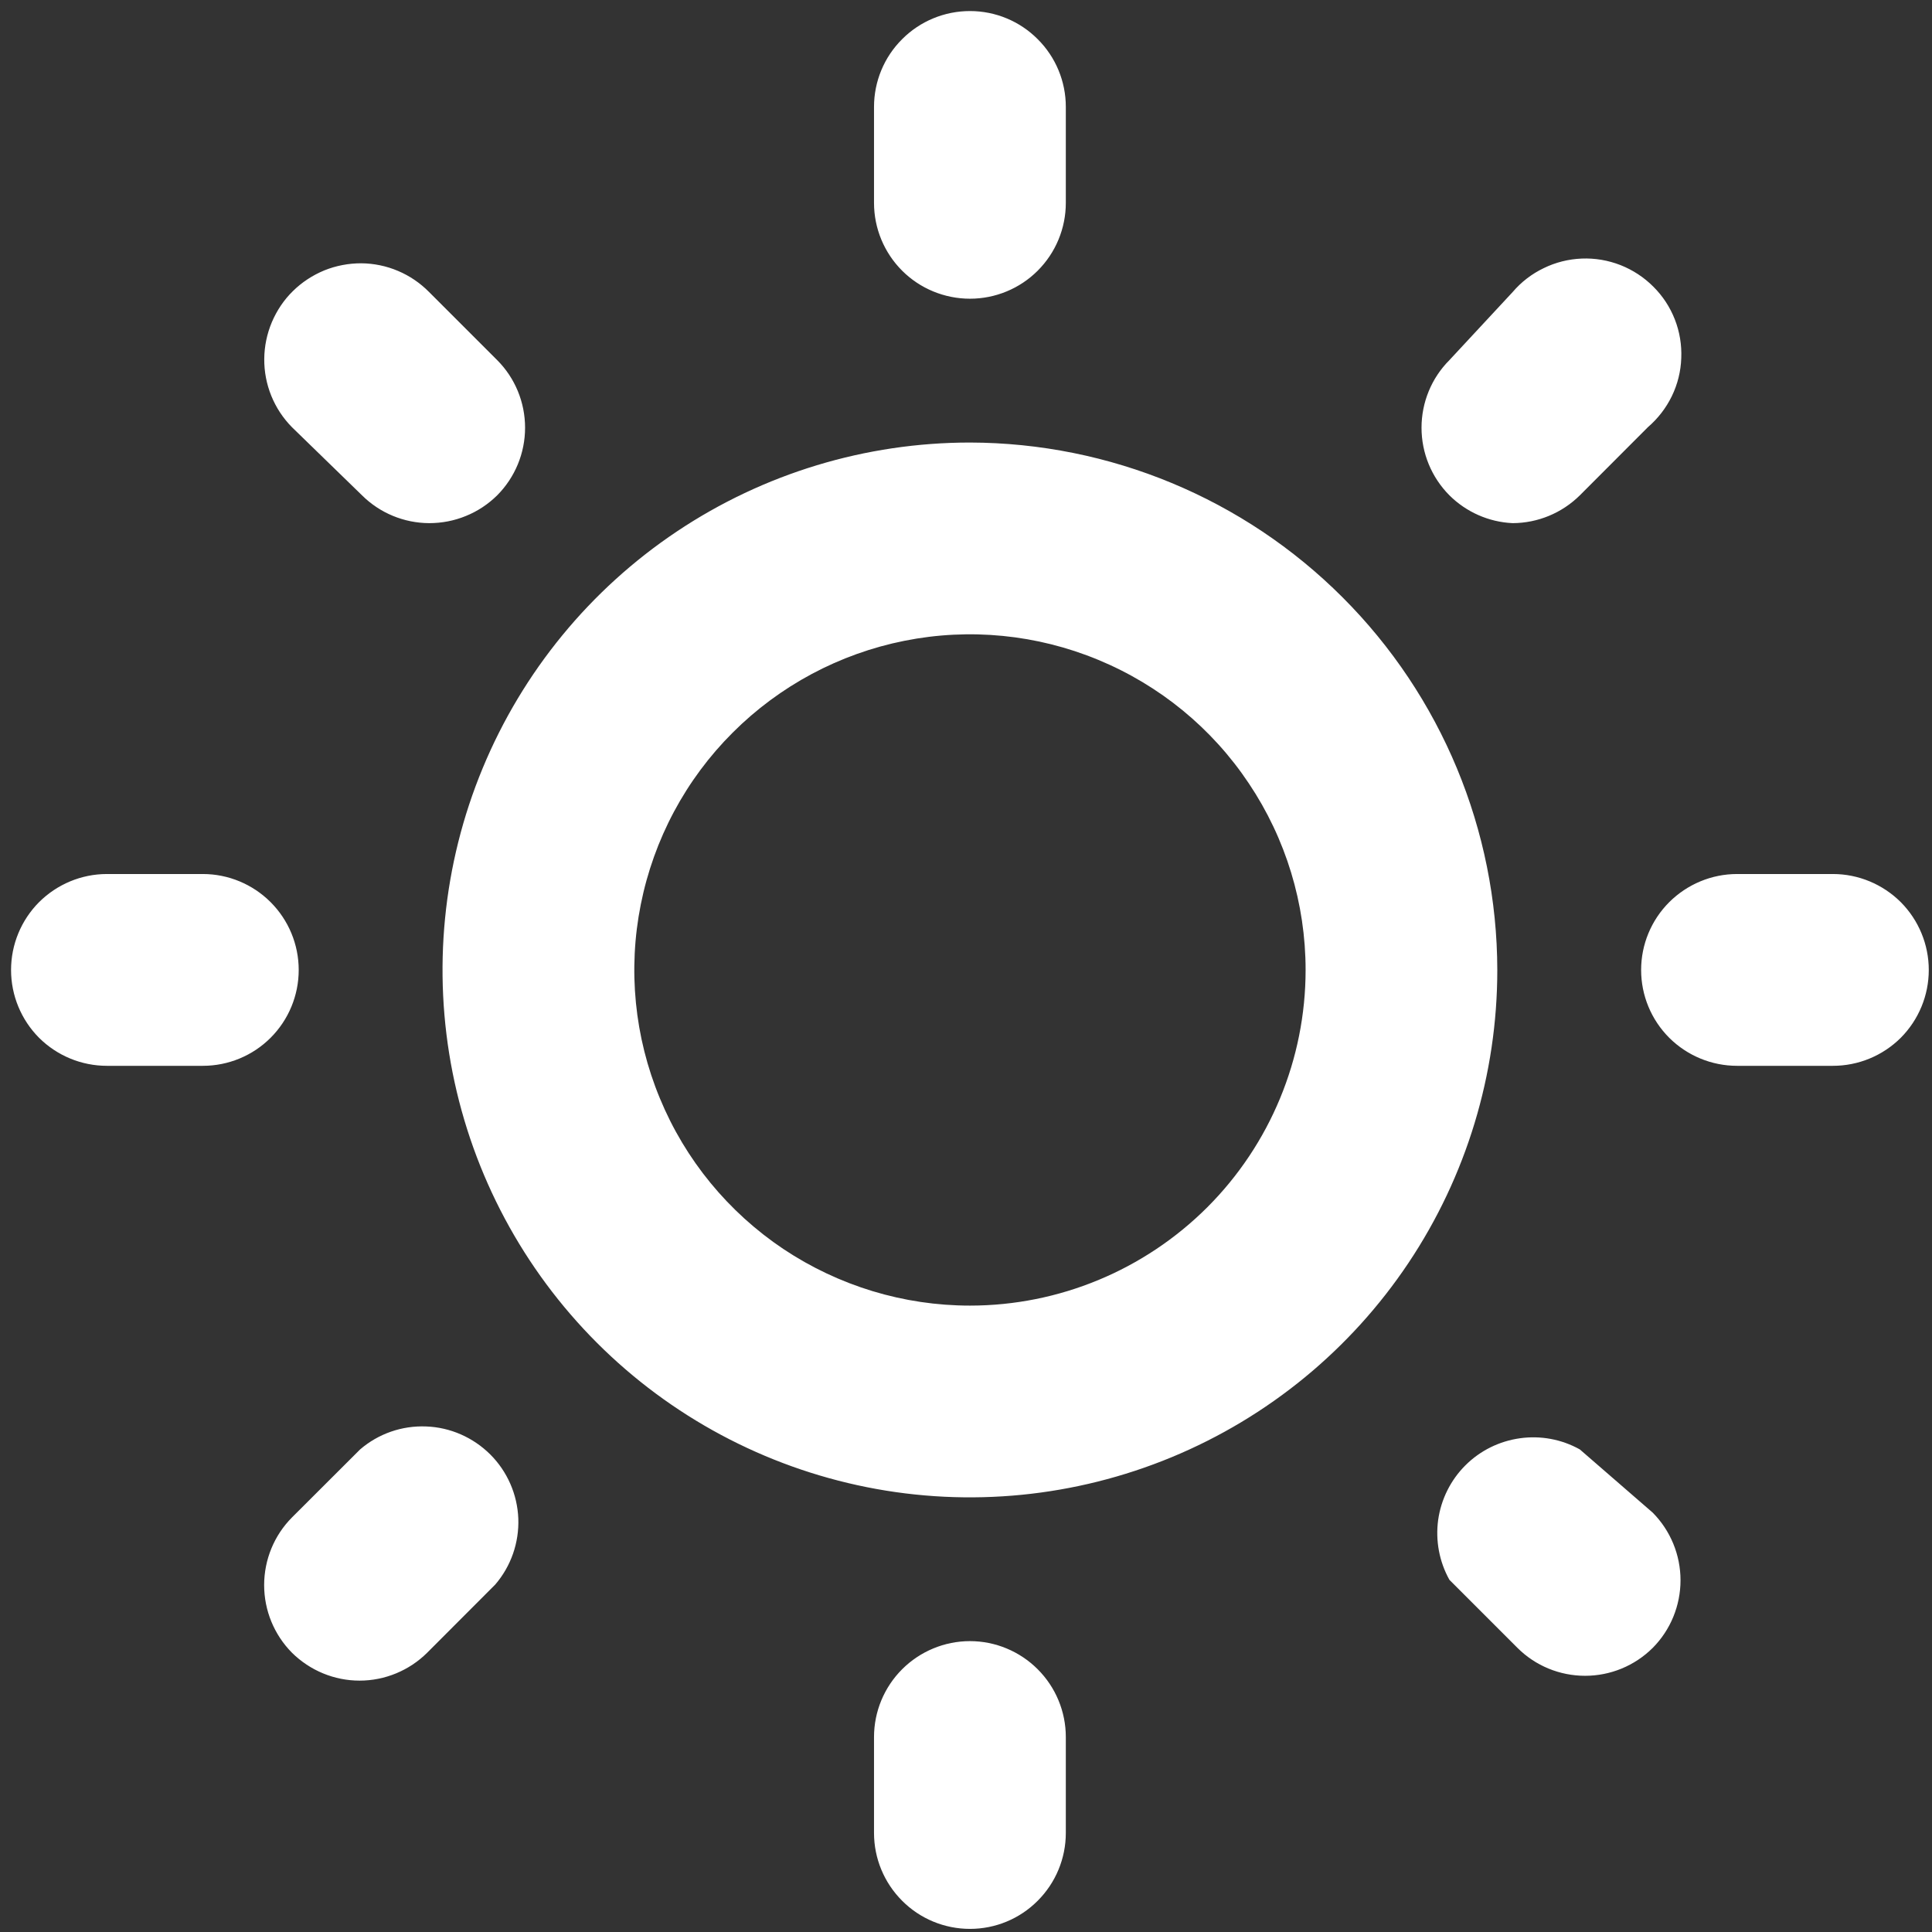 <svg width="18" height="18" viewBox="0 0 18 18" fill="none" xmlns="http://www.w3.org/2000/svg">
<rect x="0" y="0" width="18" height="18" fill="#333333" stroke="none"/>
<path d="M2.783 9.037C2.783 8.8 2.689 8.573 2.521 8.405C2.354 8.238 2.127 8.143 1.89 8.143H0.996C0.759 8.143 0.532 8.238 0.364 8.405C0.197 8.573 0.103 8.8 0.103 9.037C0.103 9.274 0.197 9.501 0.364 9.669C0.532 9.836 0.759 9.93 0.996 9.93H1.89C2.127 9.93 2.354 9.836 2.521 9.669C2.689 9.501 2.783 9.274 2.783 9.037ZM3.355 13.504L2.72 14.138C2.554 14.305 2.461 14.532 2.461 14.768C2.461 15.004 2.554 15.23 2.72 15.398C2.888 15.564 3.114 15.658 3.35 15.658C3.586 15.658 3.813 15.564 3.98 15.398L4.614 14.763C4.761 14.592 4.837 14.373 4.829 14.148C4.82 13.923 4.727 13.71 4.568 13.551C4.408 13.392 4.195 13.298 3.97 13.29C3.745 13.281 3.526 13.357 3.355 13.504ZM9.037 2.783C9.274 2.783 9.501 2.689 9.668 2.522C9.836 2.354 9.93 2.127 9.93 1.89V0.996C9.93 0.759 9.836 0.532 9.668 0.365C9.501 0.197 9.274 0.103 9.037 0.103C8.8 0.103 8.572 0.197 8.405 0.365C8.237 0.532 8.143 0.759 8.143 0.996V1.89C8.143 2.127 8.237 2.354 8.405 2.522C8.572 2.689 8.8 2.783 9.037 2.783ZM14.093 4.874C14.328 4.873 14.552 4.78 14.719 4.615L15.353 3.98C15.446 3.9 15.522 3.802 15.576 3.691C15.63 3.58 15.66 3.459 15.664 3.336C15.669 3.213 15.649 3.091 15.604 2.976C15.559 2.861 15.491 2.757 15.403 2.67C15.316 2.583 15.212 2.515 15.098 2.47C14.983 2.425 14.86 2.404 14.737 2.409C14.614 2.414 14.493 2.444 14.383 2.498C14.272 2.551 14.173 2.627 14.093 2.721L13.504 3.355C13.337 3.522 13.244 3.749 13.244 3.985C13.244 4.221 13.337 4.447 13.504 4.615C13.661 4.771 13.871 4.864 14.093 4.874ZM3.373 4.615C3.539 4.78 3.764 4.873 3.998 4.874C4.116 4.874 4.232 4.852 4.341 4.807C4.45 4.763 4.549 4.697 4.632 4.615C4.799 4.447 4.892 4.221 4.892 3.985C4.892 3.749 4.799 3.522 4.632 3.355L3.998 2.721C3.915 2.637 3.817 2.57 3.708 2.524C3.6 2.478 3.483 2.454 3.365 2.453C3.248 2.453 3.131 2.475 3.022 2.519C2.913 2.564 2.813 2.629 2.729 2.712C2.645 2.794 2.579 2.893 2.533 3.001C2.487 3.11 2.463 3.226 2.462 3.344C2.46 3.582 2.553 3.811 2.72 3.98L3.373 4.615ZM17.077 8.143H16.184C15.947 8.143 15.72 8.238 15.552 8.405C15.384 8.573 15.29 8.8 15.29 9.037C15.29 9.274 15.384 9.501 15.552 9.669C15.72 9.836 15.947 9.93 16.184 9.93H17.077C17.314 9.93 17.541 9.836 17.709 9.669C17.876 9.501 17.97 9.274 17.97 9.037C17.97 8.8 17.876 8.573 17.709 8.405C17.541 8.238 17.314 8.143 17.077 8.143ZM14.719 13.504C14.549 13.409 14.353 13.373 14.161 13.4C13.968 13.427 13.79 13.515 13.652 13.653C13.515 13.79 13.426 13.969 13.399 14.161C13.373 14.353 13.409 14.549 13.504 14.719L14.138 15.353C14.305 15.52 14.532 15.613 14.768 15.613C15.004 15.613 15.23 15.52 15.398 15.353C15.564 15.186 15.657 14.959 15.657 14.723C15.657 14.487 15.564 14.261 15.398 14.093L14.719 13.504ZM9.037 4.123C8.065 4.123 7.115 4.411 6.307 4.951C5.499 5.491 4.869 6.259 4.497 7.157C4.125 8.054 4.028 9.042 4.217 9.995C4.407 10.949 4.875 11.824 5.562 12.511C6.249 13.198 7.125 13.666 8.078 13.856C9.031 14.046 10.019 13.948 10.917 13.576C11.815 13.204 12.582 12.575 13.122 11.767C13.662 10.959 13.95 10.009 13.95 9.037C13.948 7.734 13.429 6.486 12.508 5.565C11.588 4.644 10.339 4.126 9.037 4.123ZM9.037 12.164C8.418 12.164 7.814 11.98 7.299 11.637C6.785 11.293 6.384 10.805 6.148 10.233C5.911 9.662 5.849 9.033 5.97 8.427C6.091 7.82 6.388 7.263 6.826 6.826C7.263 6.389 7.82 6.091 8.427 5.97C9.033 5.849 9.662 5.911 10.233 6.148C10.805 6.385 11.293 6.785 11.636 7.3C11.98 7.814 12.164 8.418 12.164 9.037C12.164 9.866 11.834 10.662 11.248 11.248C10.661 11.834 9.866 12.164 9.037 12.164ZM9.037 15.29C8.8 15.29 8.572 15.385 8.405 15.552C8.237 15.72 8.143 15.947 8.143 16.184V17.077C8.143 17.314 8.237 17.541 8.405 17.709C8.572 17.877 8.8 17.971 9.037 17.971C9.274 17.971 9.501 17.877 9.668 17.709C9.836 17.541 9.93 17.314 9.93 17.077V16.184C9.93 15.947 9.836 15.72 9.668 15.552C9.501 15.385 9.274 15.29 9.037 15.29Z" fill="white"/>
</svg>
